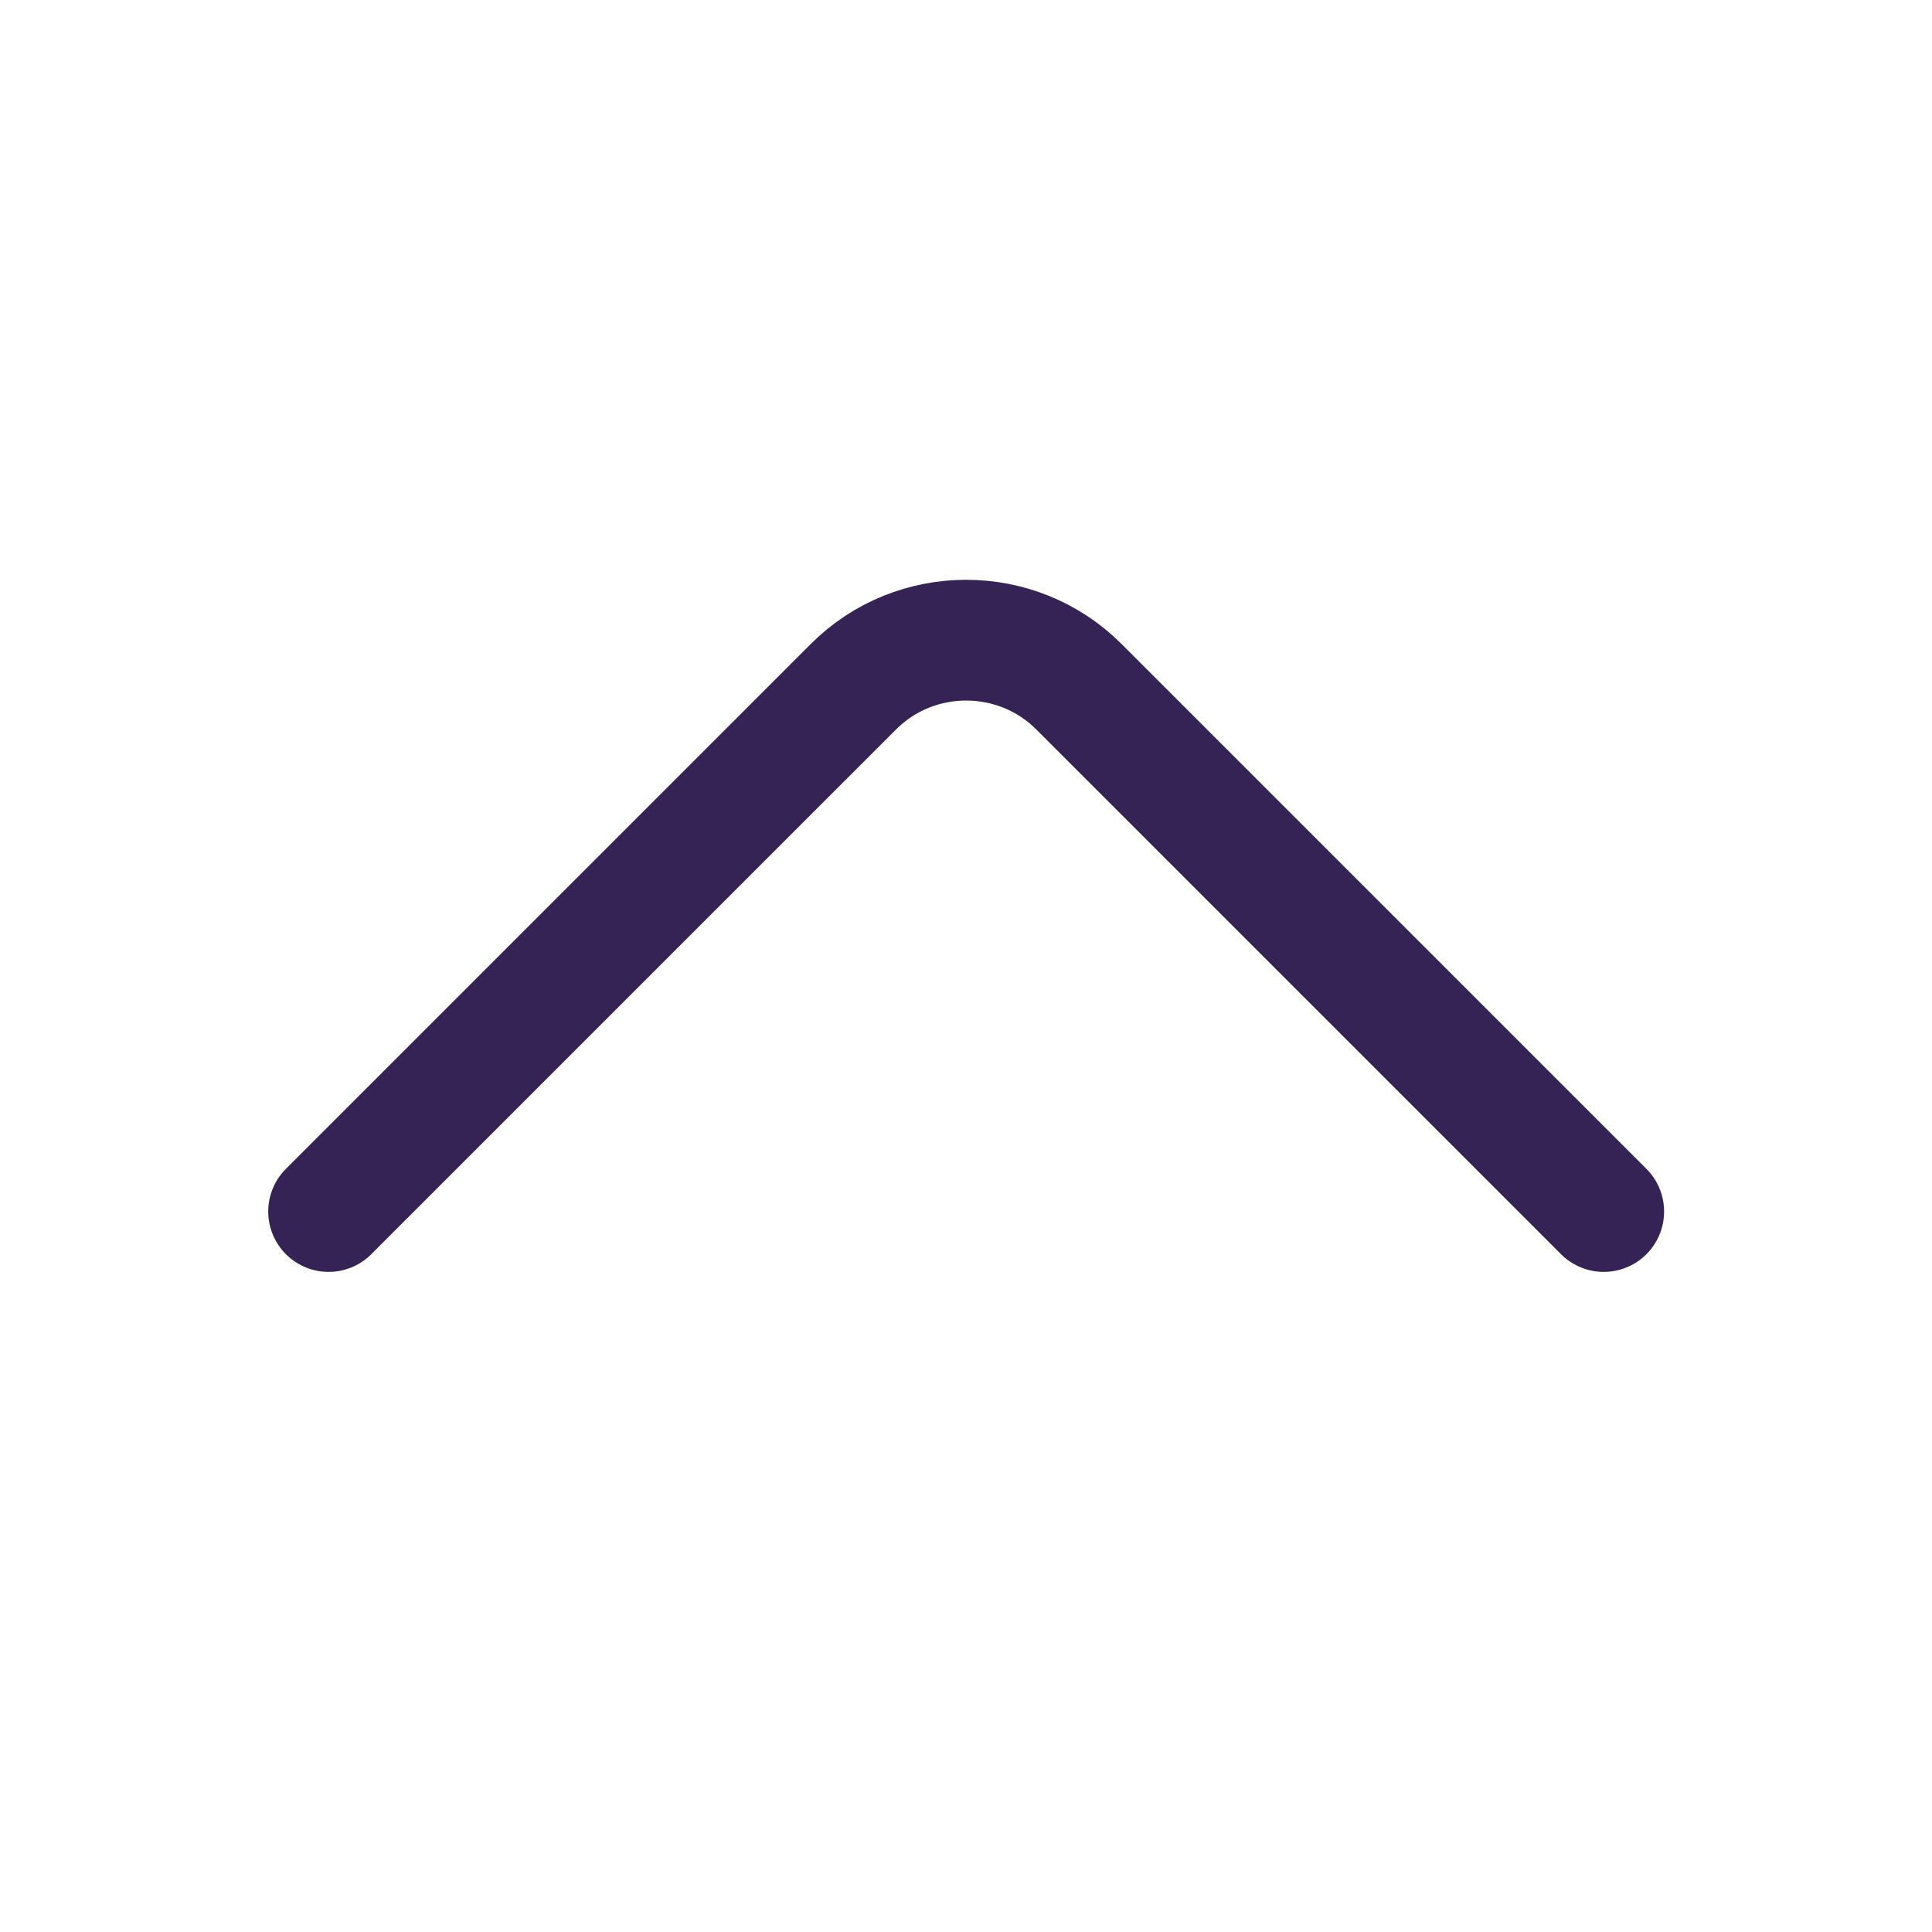 <svg width="24" height="24" viewBox="0 0 24 24" fill="none" xmlns="http://www.w3.org/2000/svg">
<path d="M4.082 15.05L10.602 8.53C11.372 7.76 12.632 7.76 13.402 8.53L19.922 15.05" stroke="#362355" stroke-width="1.5" stroke-miterlimit="10" stroke-linecap="round" stroke-linejoin="round"/>
</svg>
